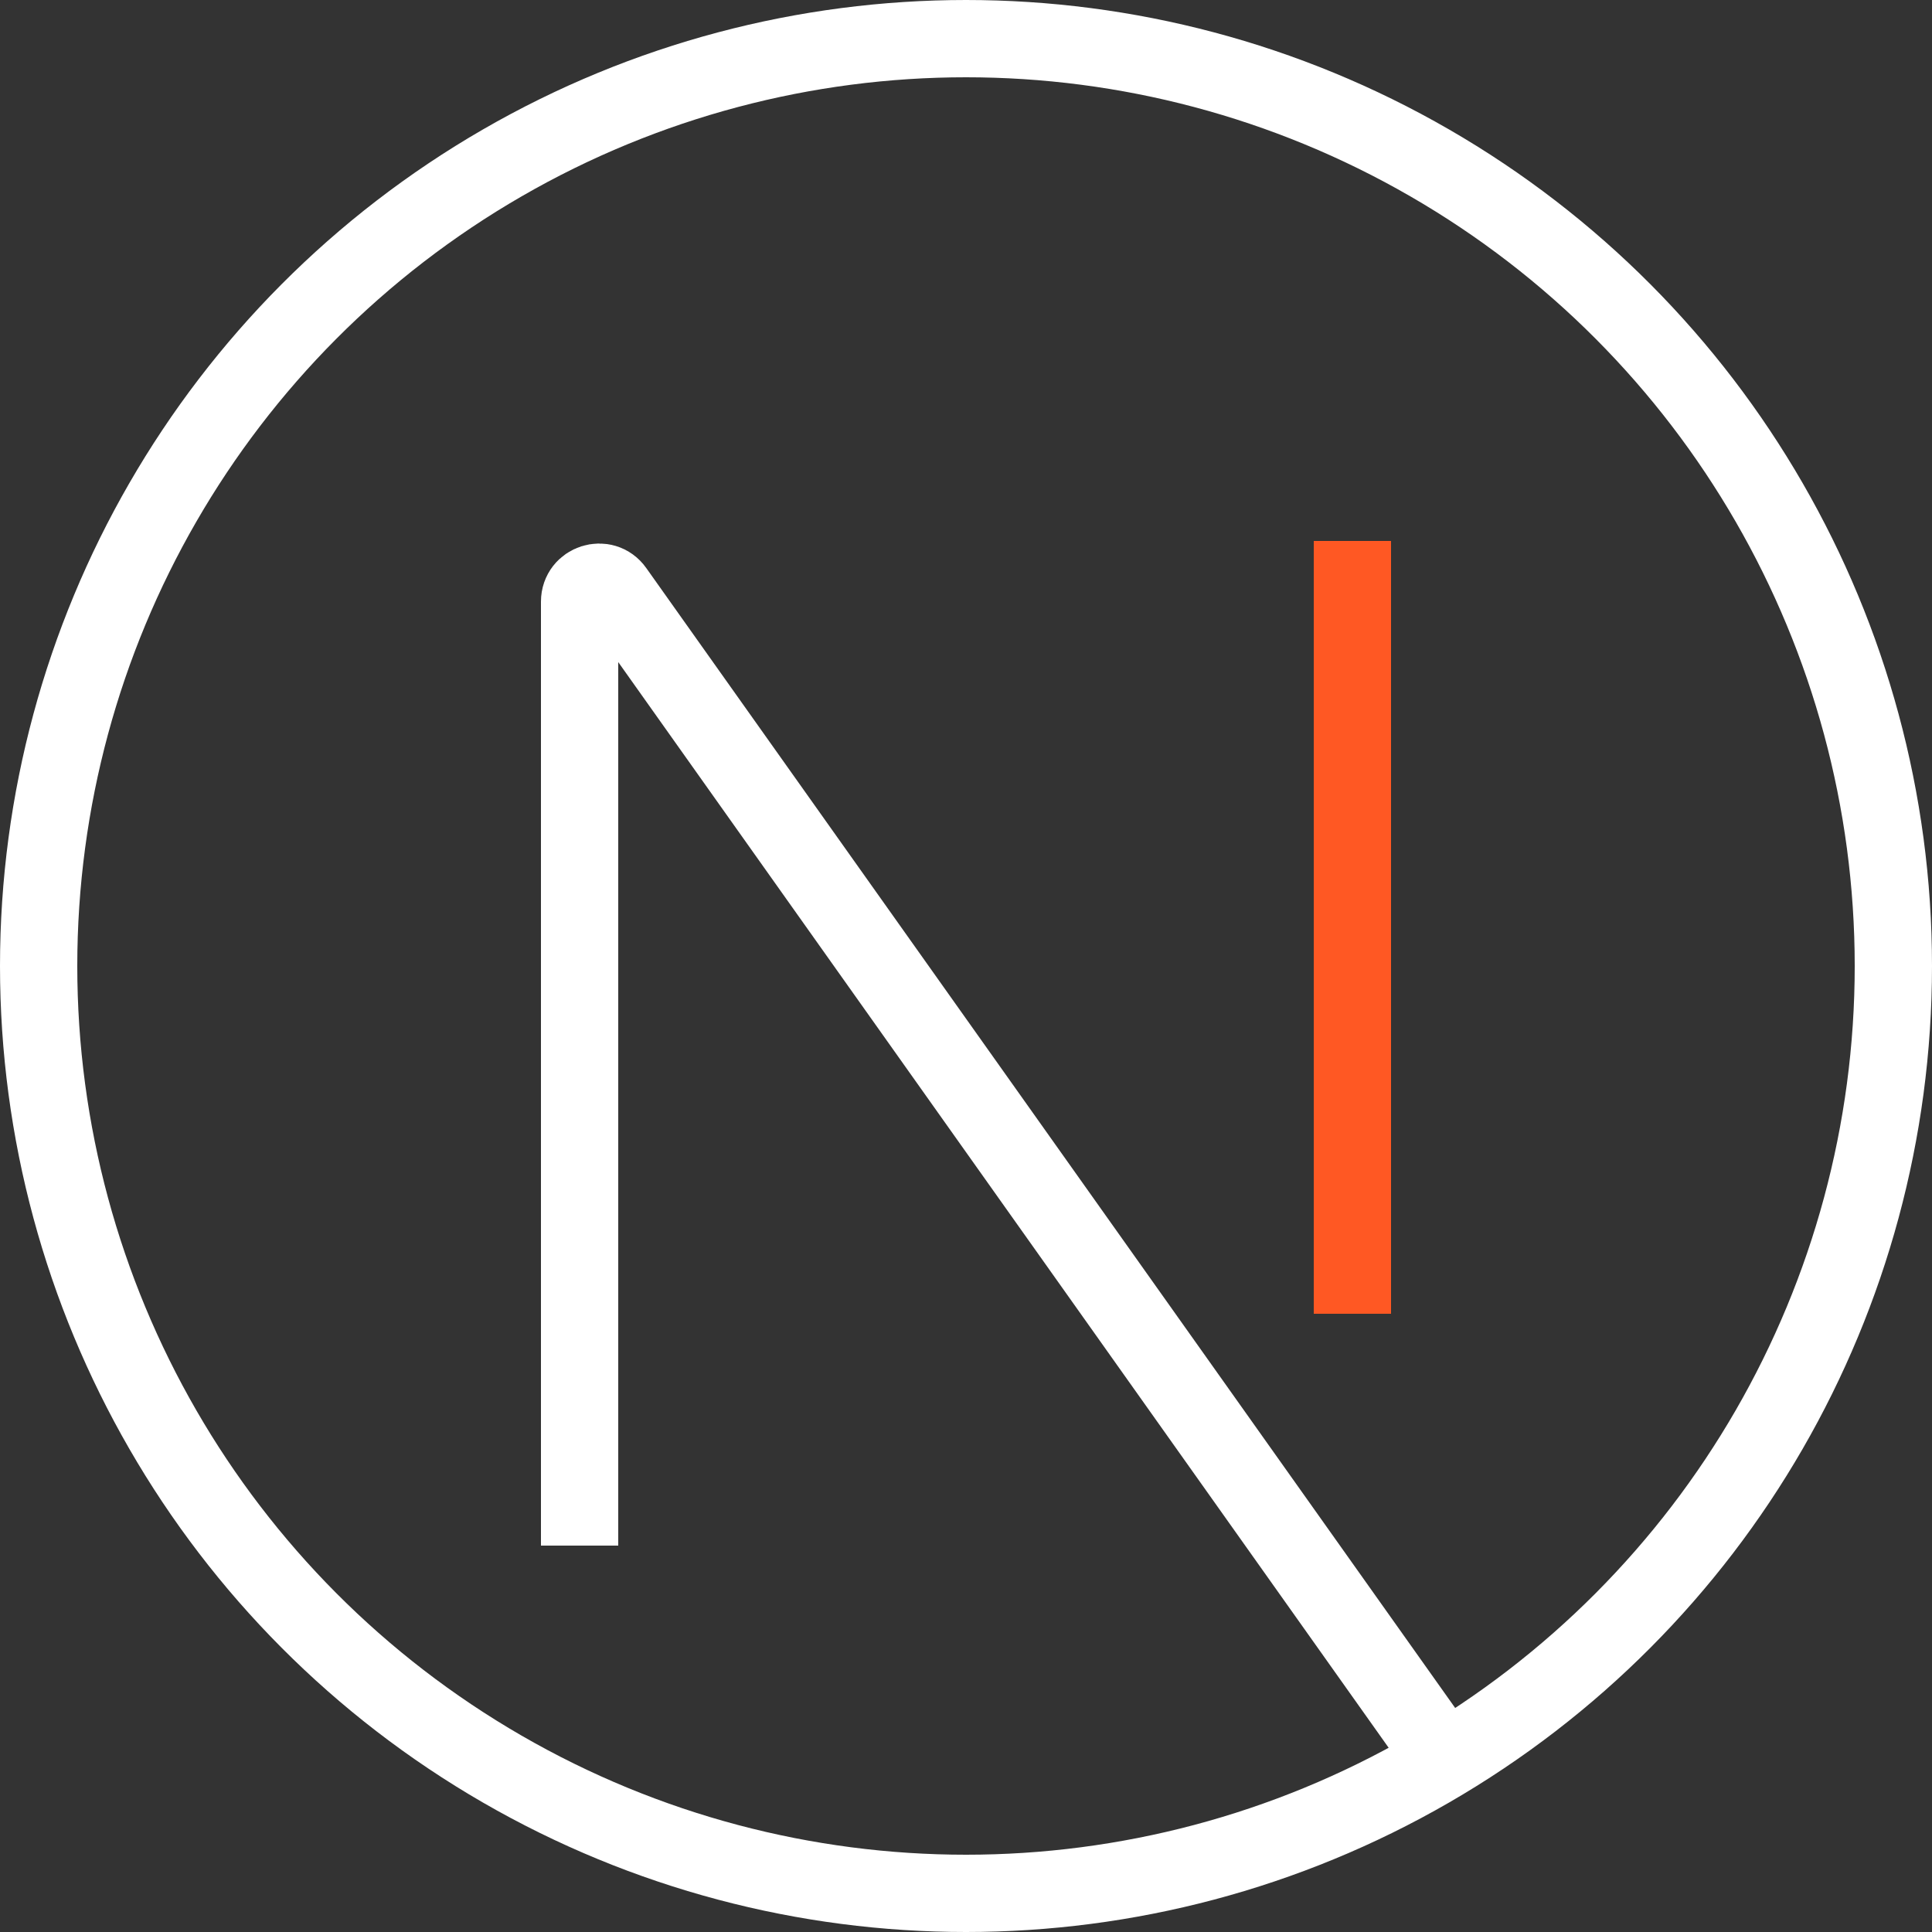<?xml version="1.0" encoding="UTF-8"?>
<svg id="Layer_1" data-name="Layer 1" xmlns="http://www.w3.org/2000/svg" xmlns:xlink="http://www.w3.org/1999/xlink" viewBox="0 0 50 50">
  <rect x="0" y="0" width="50" height="50" fill="#333333" stroke="none"/>
  <defs>
    <style>
      .cls-1 {
        fill: #ff5823;
      }

      .cls-2, .cls-3 {
        fill: none;
      }

      .cls-4 {
        clip-path: url(#clippath-1);
      }

      .cls-3 {
        stroke: #fff;
        stroke-width: 2px;
      }

      .cls-5 {
        clip-path: url(#clippath);
      }
    </style>
    <clipPath id="clippath">
      <rect class="cls-2" width="50" height="50"/>
    </clipPath>
    <clipPath id="clippath-1">
      <rect class="cls-2" width="50" height="50"/>
    </clipPath>
  </defs>
  <g class="cls-5">
    <g class="cls-4">
      <g>
        <path class="cls-1" d="M34,34V14h2v20h-2Z"/>
        <circle class="cls-3" cx="25" cy="25" r="24"/>
        <path class="cls-3" d="M15,40V15.57c0-.49.63-.69.91-.29l21.09,29.72"/>
      </g>
    </g>
  </g>
</svg>